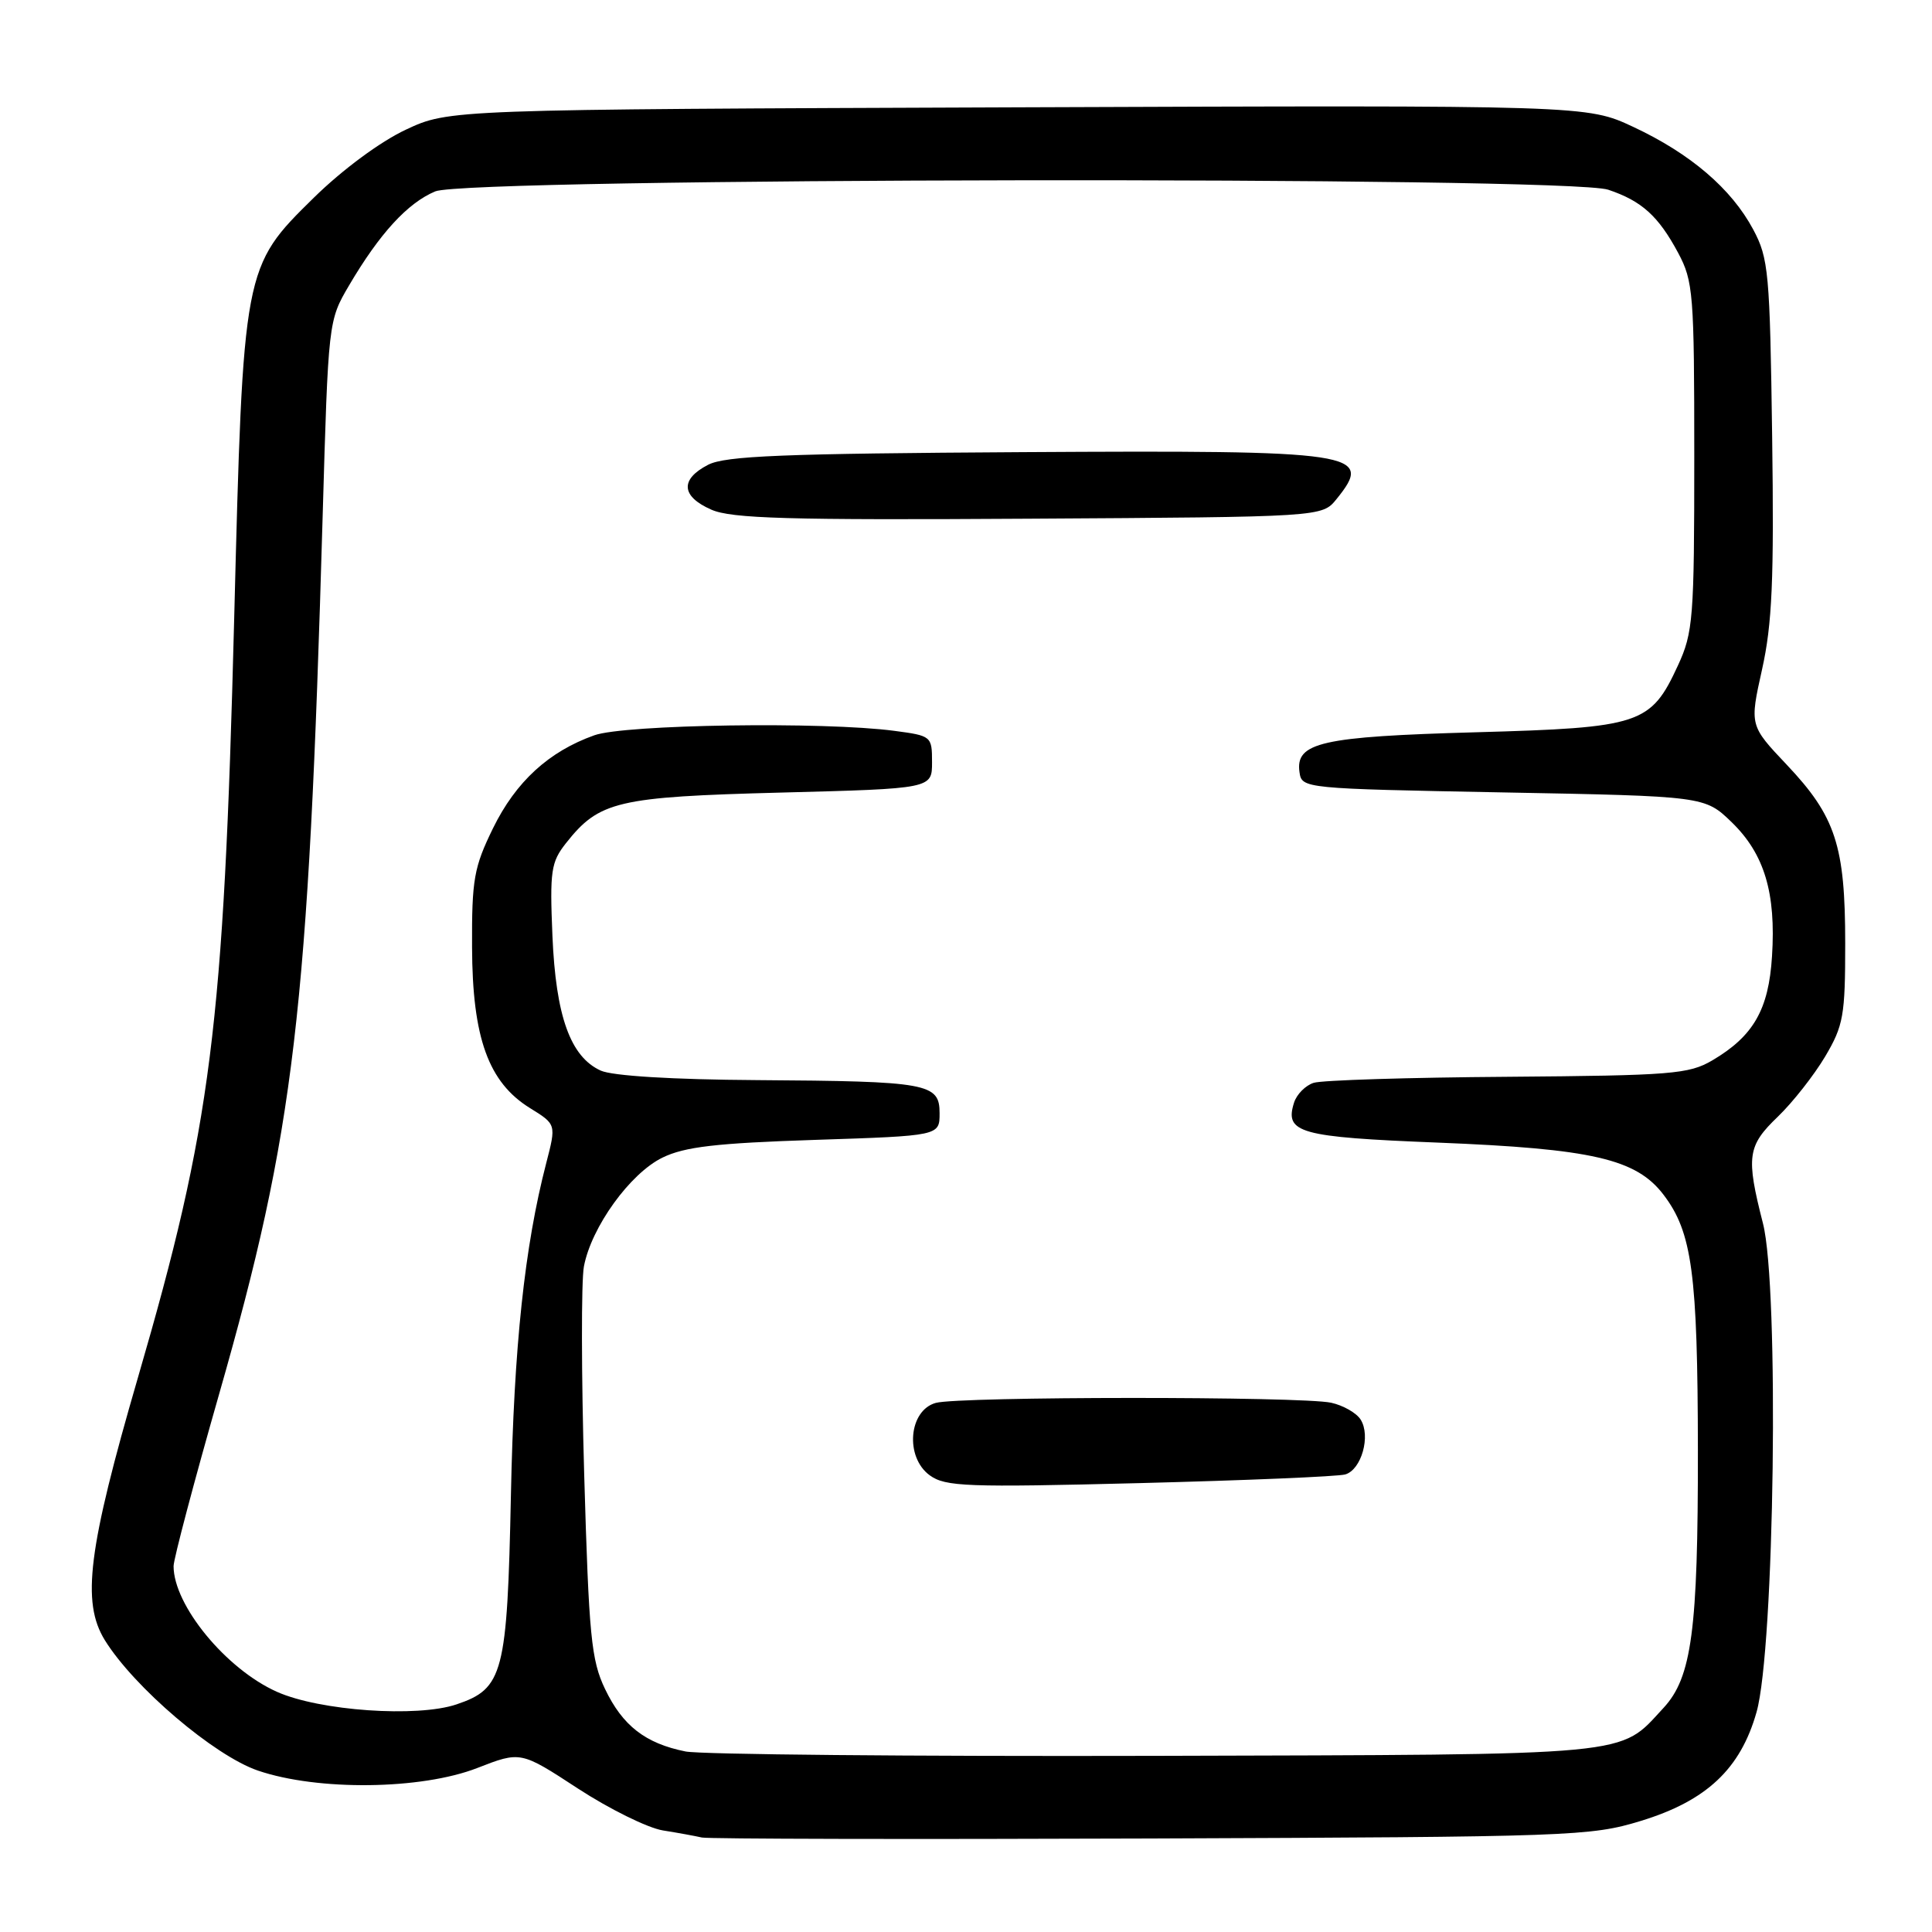 <?xml version="1.0" encoding="UTF-8" standalone="no"?>
<!DOCTYPE svg PUBLIC "-//W3C//DTD SVG 1.1//EN" "http://www.w3.org/Graphics/SVG/1.1/DTD/svg11.dtd" >
<svg xmlns="http://www.w3.org/2000/svg" xmlns:xlink="http://www.w3.org/1999/xlink" version="1.1" viewBox="0 0 256 256">
 <g >
 <path fill="currentColor"
d=" M 217.39 241.29 C 226.11 238.63 230.62 234.40 232.75 226.87 C 235.14 218.46 235.77 170.53 233.60 162.10 C 231.34 153.25 231.53 151.84 235.59 147.95 C 237.56 146.05 240.37 142.47 241.84 140.00 C 244.27 135.89 244.50 134.58 244.50 125.00 C 244.50 112.07 243.23 108.18 236.77 101.35 C 231.83 96.13 231.83 96.13 233.48 88.71 C 234.82 82.70 235.08 76.85 234.82 57.90 C 234.52 36.07 234.35 34.23 232.31 30.41 C 229.42 25.00 223.99 20.36 216.43 16.82 C 210.27 13.94 210.27 13.94 134.89 14.22 C 59.50 14.50 59.50 14.50 53.76 17.19 C 50.39 18.77 45.37 22.48 41.59 26.19 C 32.23 35.38 32.22 35.44 31.03 82.00 C 29.64 136.26 28.01 149.09 18.29 182.49 C 11.66 205.28 10.78 212.28 13.89 217.33 C 17.77 223.59 28.37 232.62 34.17 234.61 C 42.11 237.32 55.81 237.16 63.24 234.27 C 68.99 232.03 68.99 232.03 76.58 236.99 C 80.75 239.71 85.82 242.21 87.83 242.54 C 89.85 242.86 92.17 243.29 93.00 243.48 C 93.83 243.67 120.60 243.73 152.50 243.61 C 208.25 243.40 210.77 243.31 217.39 241.29 Z  M 90.84 232.08 C 85.51 231.01 82.50 228.67 80.17 223.80 C 78.34 219.98 78.03 216.80 77.41 195.42 C 77.03 182.18 77.01 169.76 77.37 167.82 C 78.35 162.60 83.49 155.48 87.78 153.39 C 90.73 151.95 94.90 151.47 108.00 151.04 C 124.50 150.50 124.50 150.50 124.50 147.51 C 124.50 143.54 123.00 143.27 100.30 143.12 C 89.07 143.05 81.14 142.56 79.60 141.86 C 75.58 140.03 73.65 134.66 73.20 124.00 C 72.84 115.40 73.01 114.24 74.99 111.73 C 79.40 106.15 81.76 105.59 103.50 105.02 C 123.50 104.50 123.50 104.50 123.50 101.00 C 123.50 97.55 123.42 97.49 118.50 96.84 C 109.18 95.60 82.76 95.99 78.75 97.43 C 72.71 99.58 68.35 103.58 65.33 109.74 C 62.80 114.92 62.51 116.51 62.55 125.50 C 62.59 137.53 64.72 143.42 70.23 146.83 C 73.71 148.98 73.71 148.98 72.38 154.11 C 69.51 165.17 68.10 178.38 67.70 198.08 C 67.21 221.78 66.69 223.75 60.49 225.84 C 55.28 227.60 42.36 226.70 36.71 224.18 C 29.96 221.18 23.00 212.71 23.00 207.52 C 23.00 206.59 25.72 196.31 29.05 184.67 C 39.04 149.71 40.86 134.31 42.75 68.50 C 43.50 42.57 43.51 42.49 46.24 37.84 C 50.29 30.95 54.00 26.90 57.67 25.36 C 62.03 23.54 207.72 23.33 213.10 25.14 C 217.54 26.63 219.74 28.62 222.36 33.50 C 224.37 37.26 224.50 38.90 224.50 60.50 C 224.50 81.95 224.35 83.81 222.34 88.17 C 218.73 95.99 217.41 96.42 195.55 97.03 C 175.06 97.60 171.63 98.38 172.19 102.32 C 172.50 104.48 172.70 104.50 199.20 105.00 C 225.89 105.50 225.89 105.50 229.47 108.96 C 233.79 113.16 235.34 118.31 234.80 126.72 C 234.36 133.78 232.34 137.29 226.90 140.50 C 223.78 142.33 221.52 142.51 199.77 142.68 C 186.72 142.77 175.15 143.13 174.07 143.48 C 172.99 143.82 171.82 145.00 171.47 146.10 C 170.19 150.12 172.15 150.67 190.49 151.40 C 210.99 152.22 216.80 153.56 220.42 158.30 C 224.22 163.28 224.95 168.73 224.98 192.20 C 225.00 216.02 224.17 222.26 220.43 226.30 C 214.43 232.76 217.36 232.48 153.00 232.66 C 120.83 232.74 92.85 232.48 90.84 232.08 Z  M 178.25 195.37 C 180.40 194.75 181.66 190.26 180.29 188.10 C 179.74 187.22 177.98 186.22 176.39 185.87 C 172.46 185.01 127.12 185.03 124.00 185.89 C 120.40 186.88 119.88 193.08 123.20 195.49 C 125.27 196.99 128.08 197.10 151.00 196.52 C 165.03 196.16 177.29 195.65 178.25 195.37 Z  M 177.09 66.14 C 182.10 59.95 180.09 59.65 135.58 59.91 C 103.76 60.10 96.12 60.40 93.82 61.59 C 90.09 63.52 90.25 65.77 94.25 67.53 C 96.92 68.71 104.38 68.93 136.34 68.73 C 175.18 68.50 175.18 68.50 177.09 66.14 Z "/>
</g>
</svg>